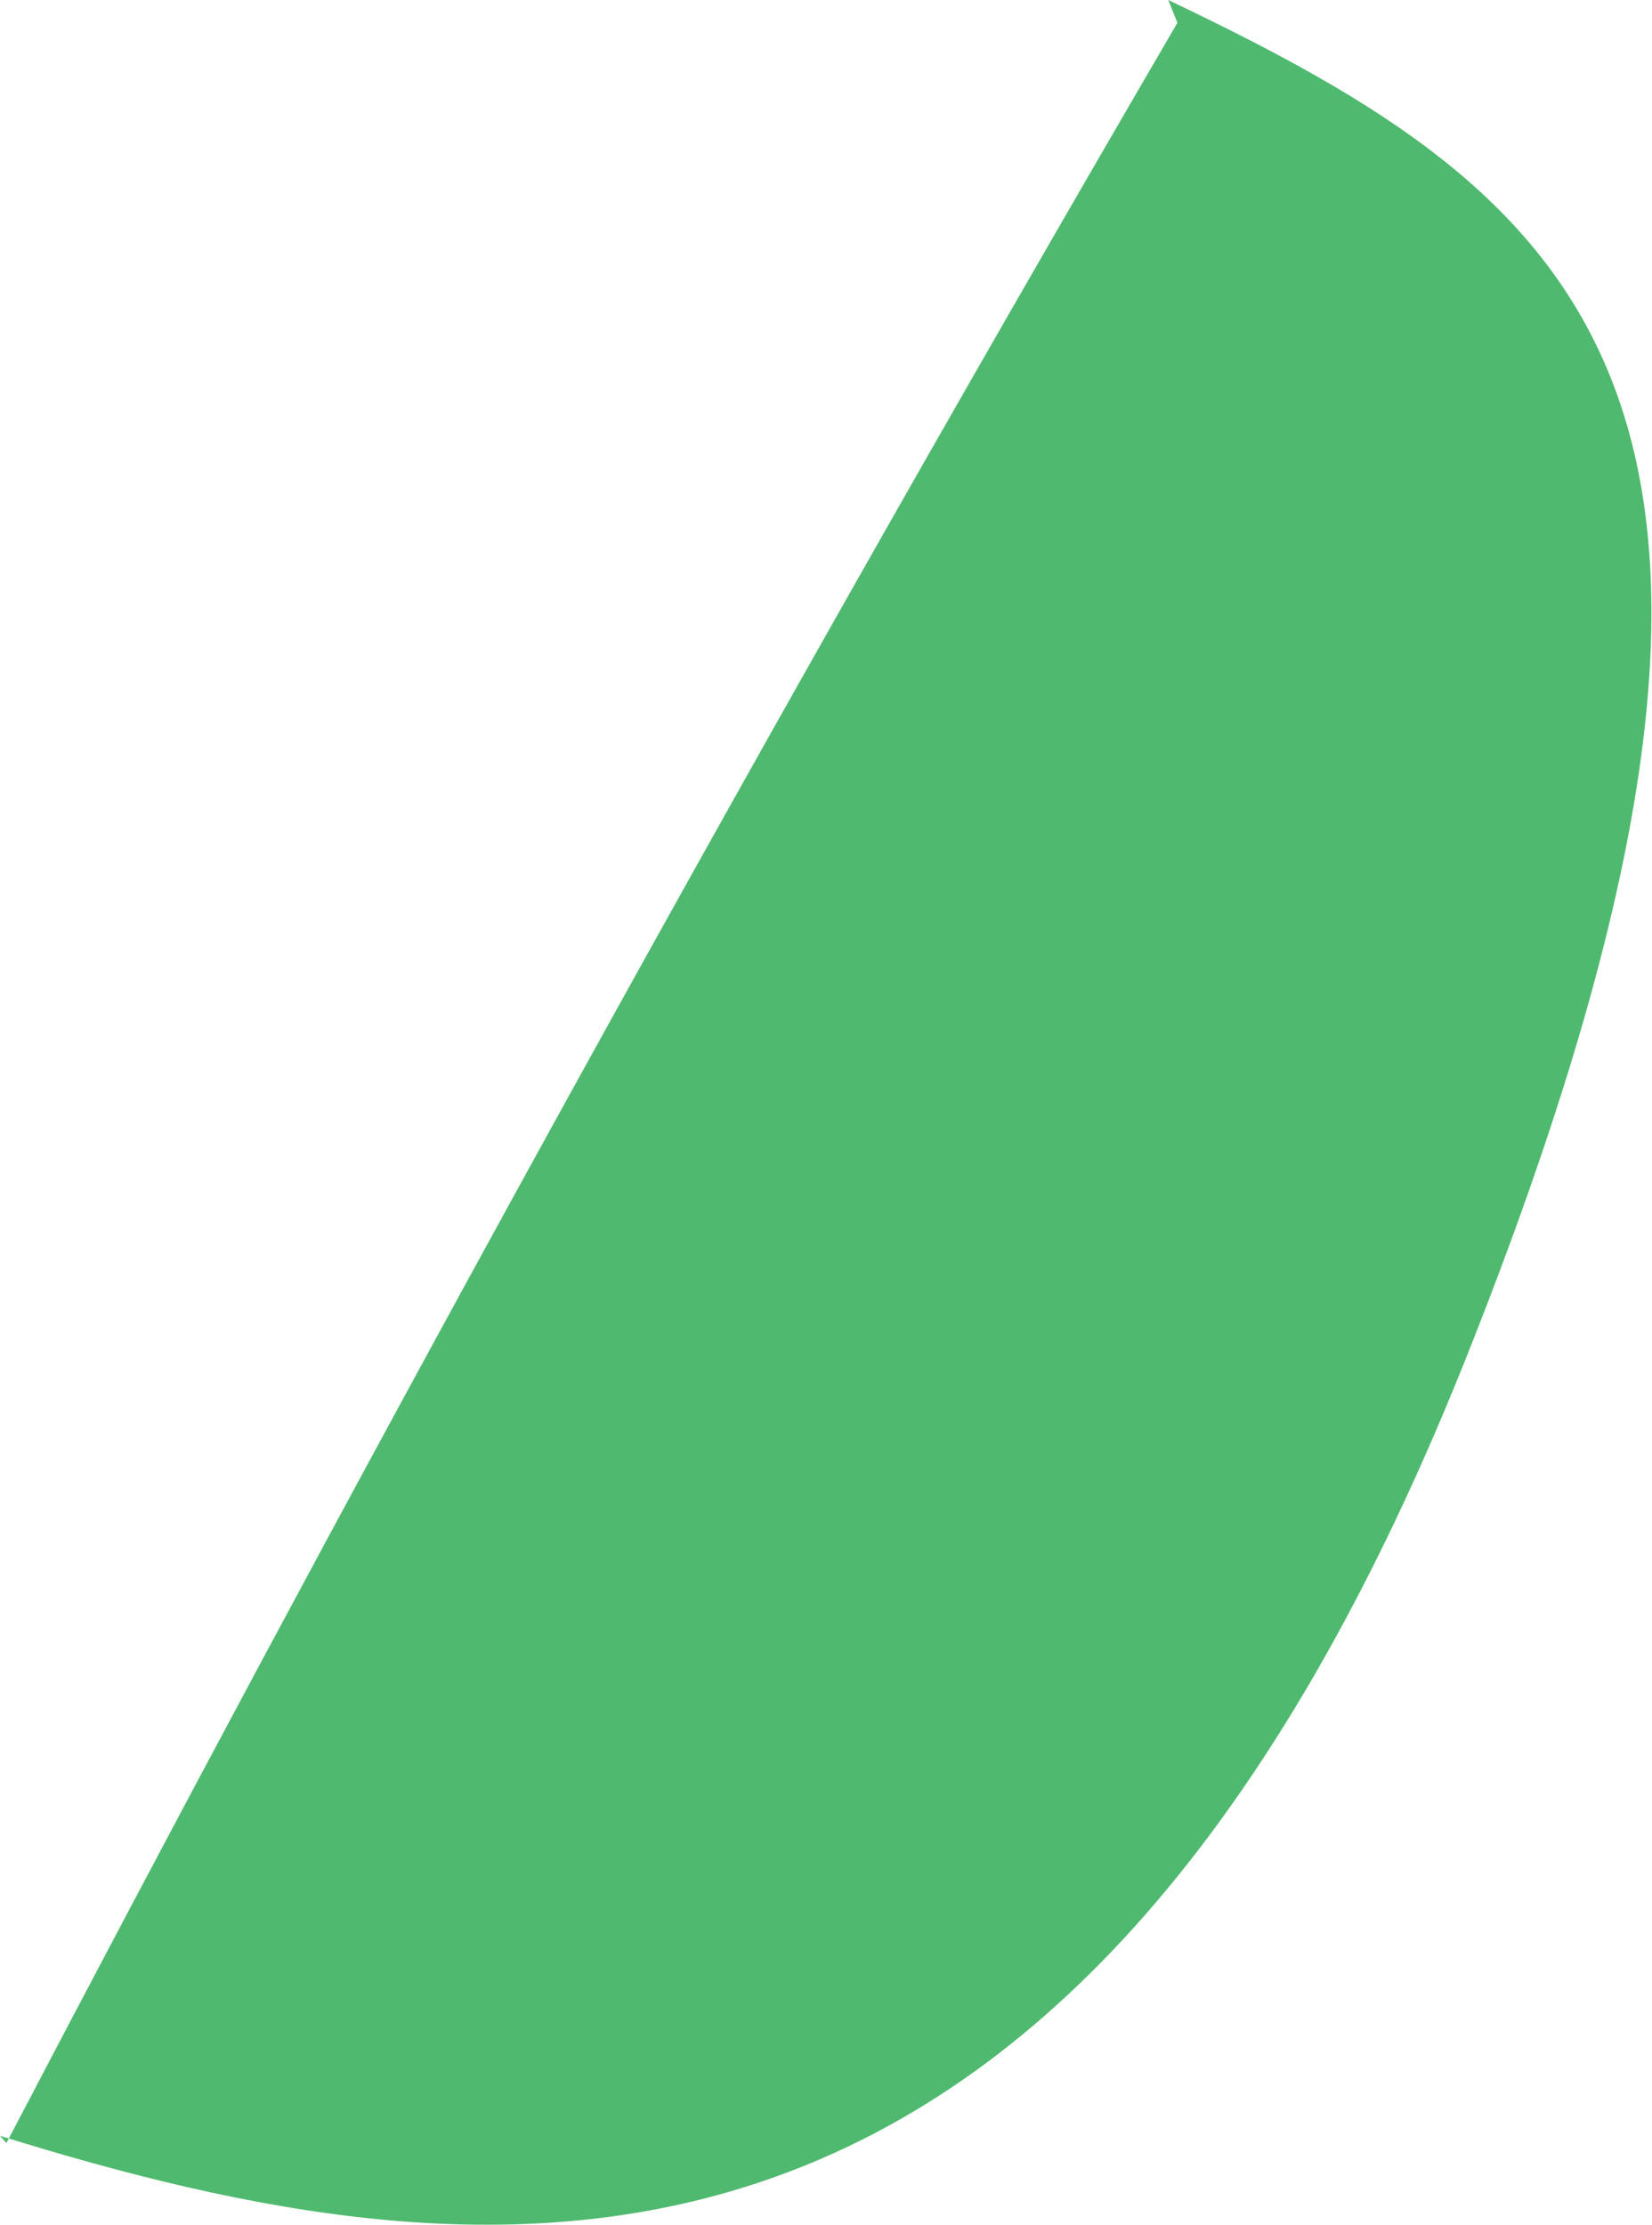 <?xml version="1.0" encoding="iso-8859-1"?>
<!-- Generator: Adobe Illustrator 16.0.0, SVG Export Plug-In . SVG Version: 6.00 Build 0)  -->
<!DOCTYPE svg PUBLIC "-//W3C//DTD SVG 1.1//EN" "http://www.w3.org/Graphics/SVG/1.1/DTD/svg11.dtd">
<svg version="1.1" id="Layer_1" xmlns="http://www.w3.org/2000/svg" xmlns:xlink="http://www.w3.org/1999/xlink" x="0px" y="0px"
	 width="1.81px" height="2.438px" viewBox="0 0 1.81 2.438" style="enable-background:new 0 0 1.81 2.438;" xml:space="preserve">
<path style="fill:#4FBA6F;" d="M0,2.34c0.535,0.166,1.165,0.246,1.603-0.844C2.027,0.437,1.737,0.218,1.28,0l0.01,0.025
	C0.793,0.877,0.36,1.673,0.007,2.348L0,2.34z"/>
</svg>
